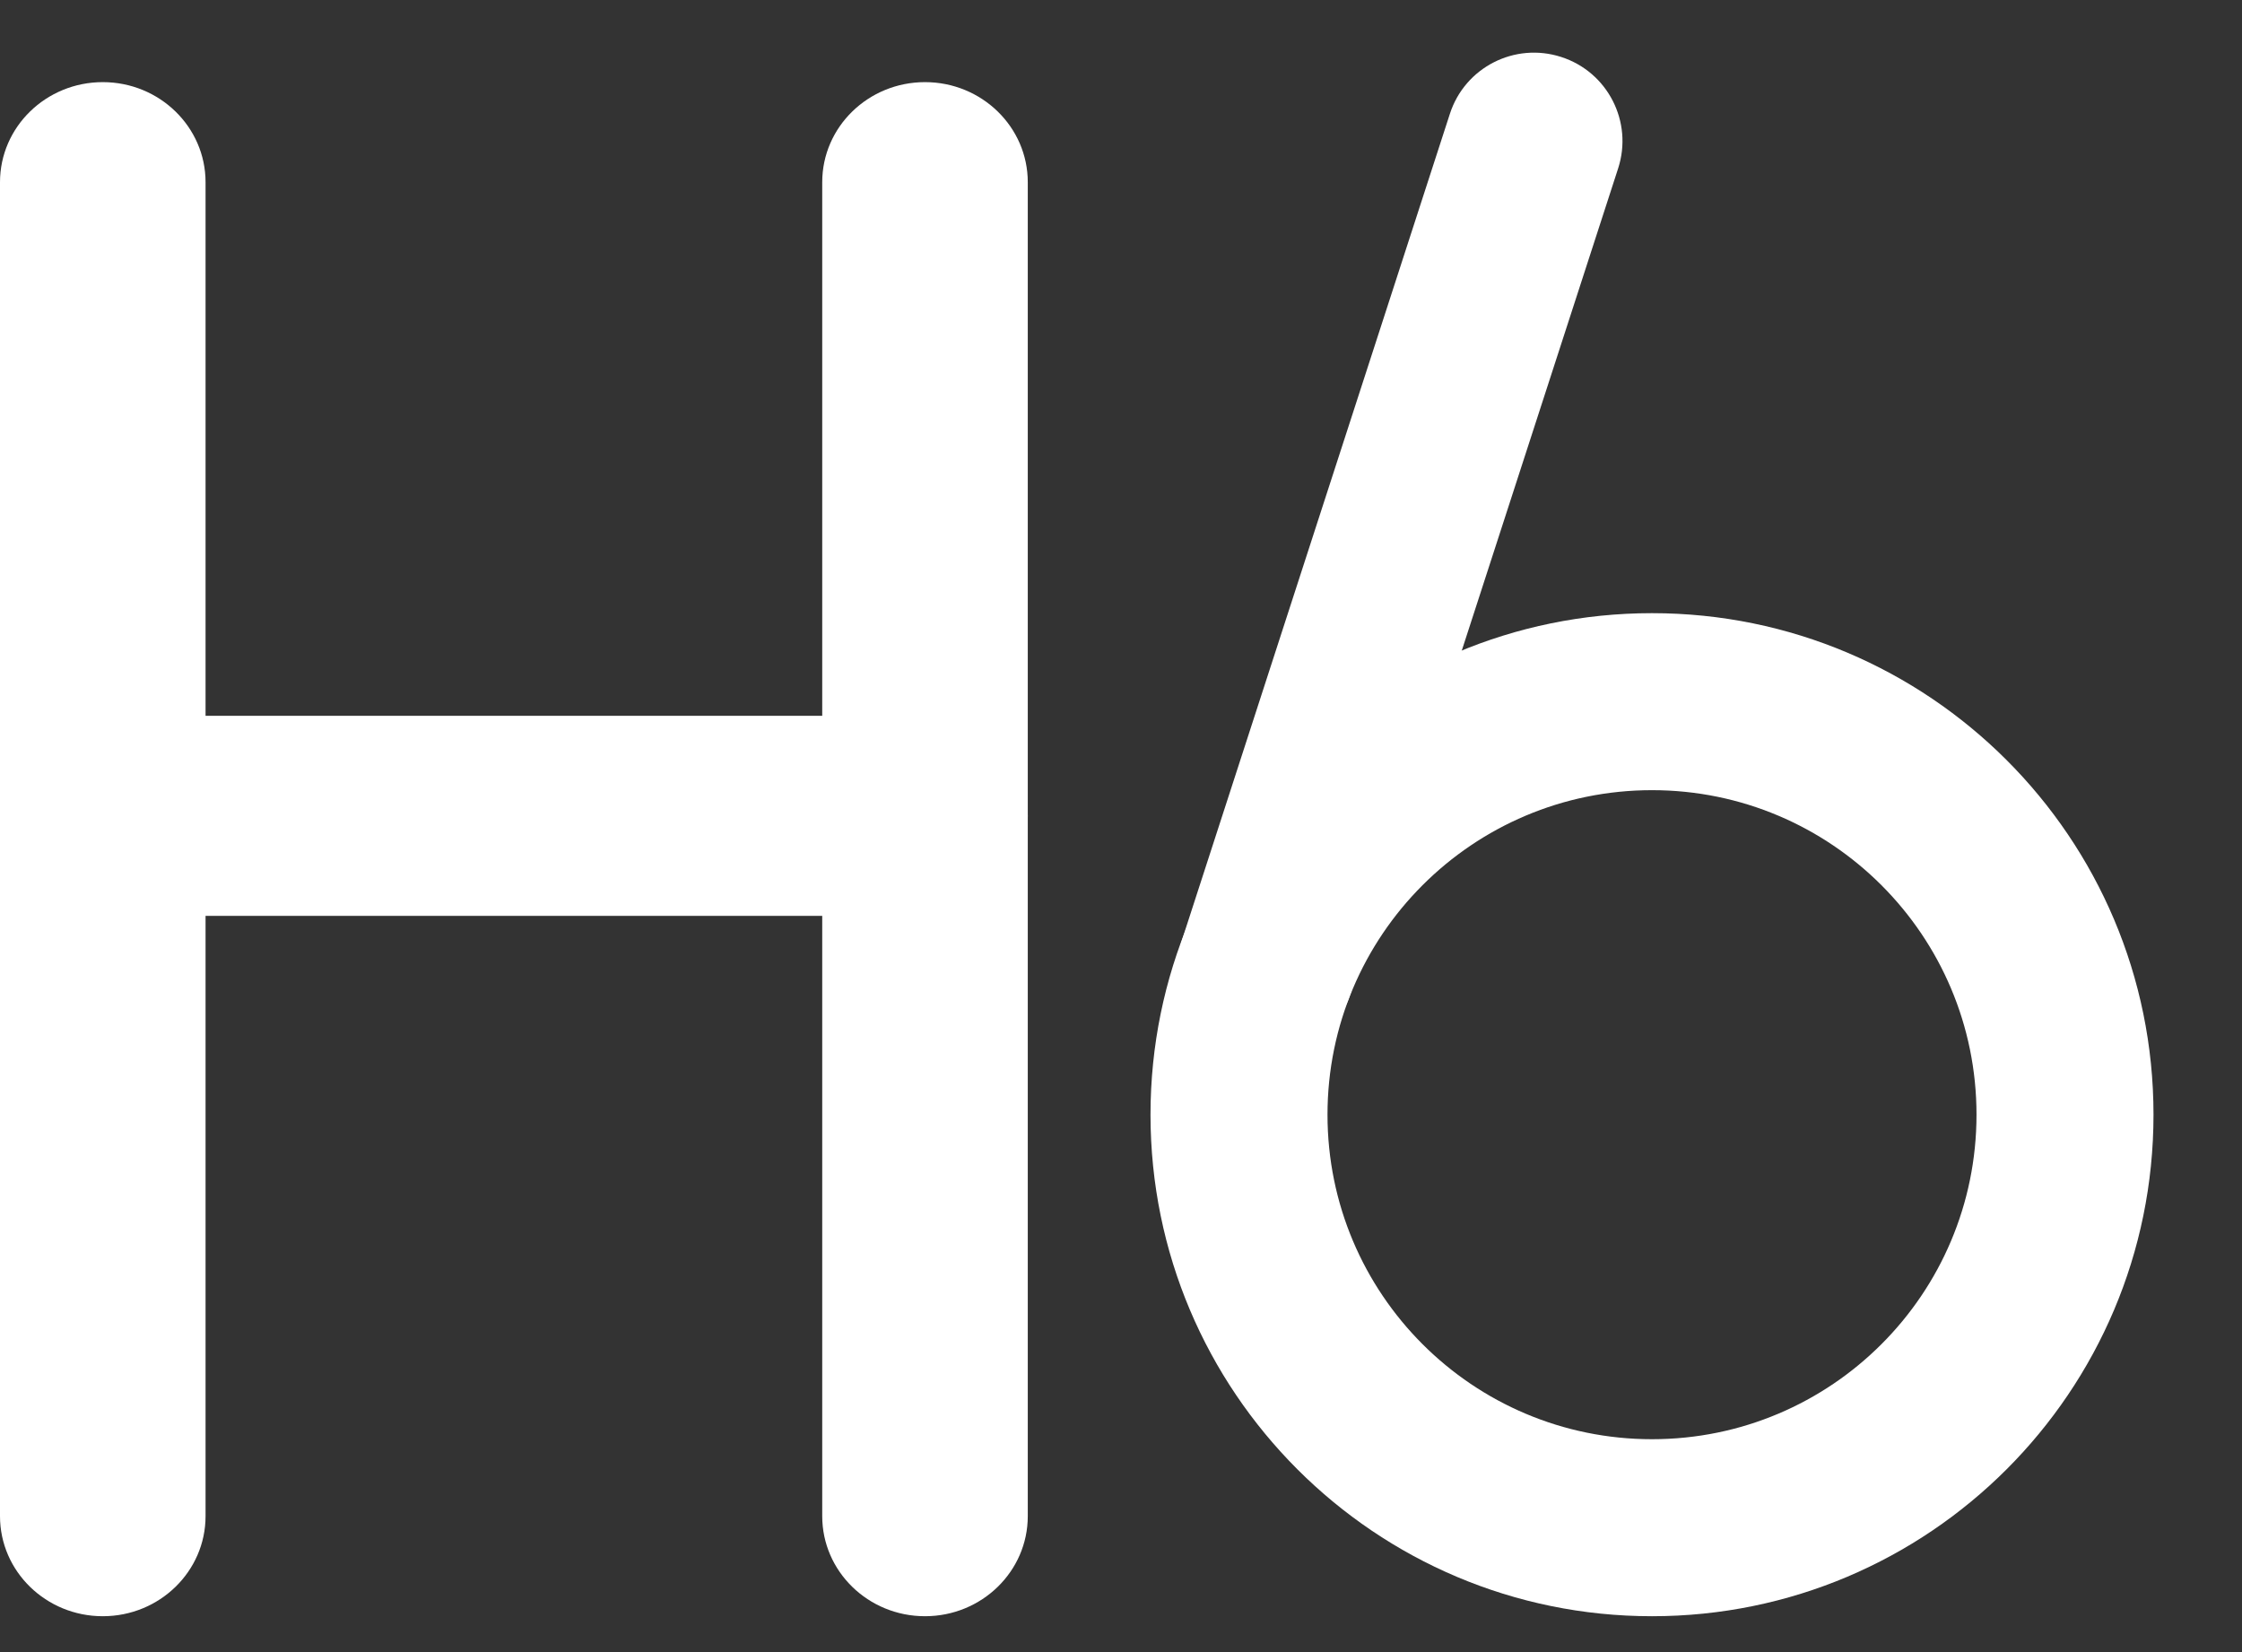 <svg width="19" height="14" viewBox="0 0 19 14" fill="none" xmlns="http://www.w3.org/2000/svg">
<rect x="0" y="0" width="19" height="14" fill="#333333" stroke="none"/>
<path fill-rule="evenodd" clip-rule="evenodd" d="M0.871 0.696C1.352 0.696 1.742 1.076 1.742 1.544V12.848C1.742 13.316 1.352 13.696 0.871 13.696C0.39 13.696 0 13.316 0 12.848V1.544C0 1.076 0.39 0.696 0.871 0.696Z" fill="white"/>
<path fill-rule="evenodd" clip-rule="evenodd" d="M7.839 0.696C8.32 0.696 8.71 1.076 8.71 1.544V12.848C8.71 13.316 8.32 13.696 7.839 13.696C7.358 13.696 6.968 13.316 6.968 12.848V1.544C6.968 1.076 7.358 0.696 7.839 0.696Z" fill="white"/>
<path fill-rule="evenodd" clip-rule="evenodd" d="M8.71 6.914C8.71 7.382 8.32 7.761 7.839 7.761L0.871 7.761C0.39 7.761 -5.74771e-07 7.382 0 6.913C5.74772e-07 6.445 0.39 6.066 0.871 6.066L7.839 6.066C8.32 6.066 8.71 6.445 8.71 6.914Z" fill="white"/>
<path fill-rule="evenodd" clip-rule="evenodd" d="M14 6.696C12.481 6.696 11.25 7.927 11.25 9.446C11.25 10.965 12.481 12.196 14 12.196C15.519 12.196 16.75 10.965 16.75 9.446C16.75 7.927 15.519 6.696 14 6.696ZM9.75 9.446C9.75 7.099 11.653 5.196 14 5.196C16.347 5.196 18.25 7.099 18.25 9.446C18.25 11.793 16.347 13.696 14 13.696C11.653 13.696 9.75 11.793 9.75 9.446Z" fill="white"/>
<path fill-rule="evenodd" clip-rule="evenodd" d="M13.231 0.483C13.625 0.61 13.841 1.033 13.713 1.427L11.443 8.427C11.316 8.821 10.893 9.037 10.499 8.909C10.105 8.782 9.889 8.359 10.017 7.965L12.287 0.965C12.414 0.571 12.837 0.355 13.231 0.483Z" fill="white"/>
</svg>
